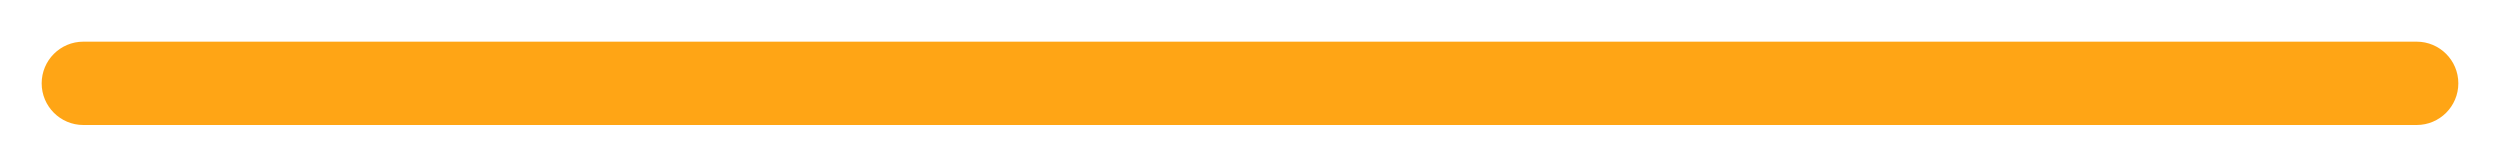 <svg width="30" height="2" viewBox="0 0 30 2" version="1.1" xmlns="http://www.w3.org/2000/svg" xmlns:xlink="http://www.w3.org/1999/xlink">
<title>Vector 3</title>
<desc>Created using Figma</desc>
<g id="Canvas" transform="translate(-6972 -2436)">
<g id="Vector 3">
<use xlink:href="#path0_stroke" transform="matrix(1 8.74228e-08 8.74228e-08 -1 6973 2437)" fill="#FFA515"/>
</g>
</g>
<defs>
<path id="path0_stroke" d="M 0 -0.5C -0.276 -0.5 -0.5 -0.276 -0.5 0C -0.5 0.276 -0.276 0.5 0 0.5L 0 -0.5ZM 28 0.5C 28.276 0.5 28.5 0.276 28.5 0C 28.5 -0.276 28.276 -0.5 28 -0.5L 28 0.5ZM 0 0.5L 28 0.5L 28 -0.5L 0 -0.5L 0 0.5Z"/>
</defs>
</svg>
